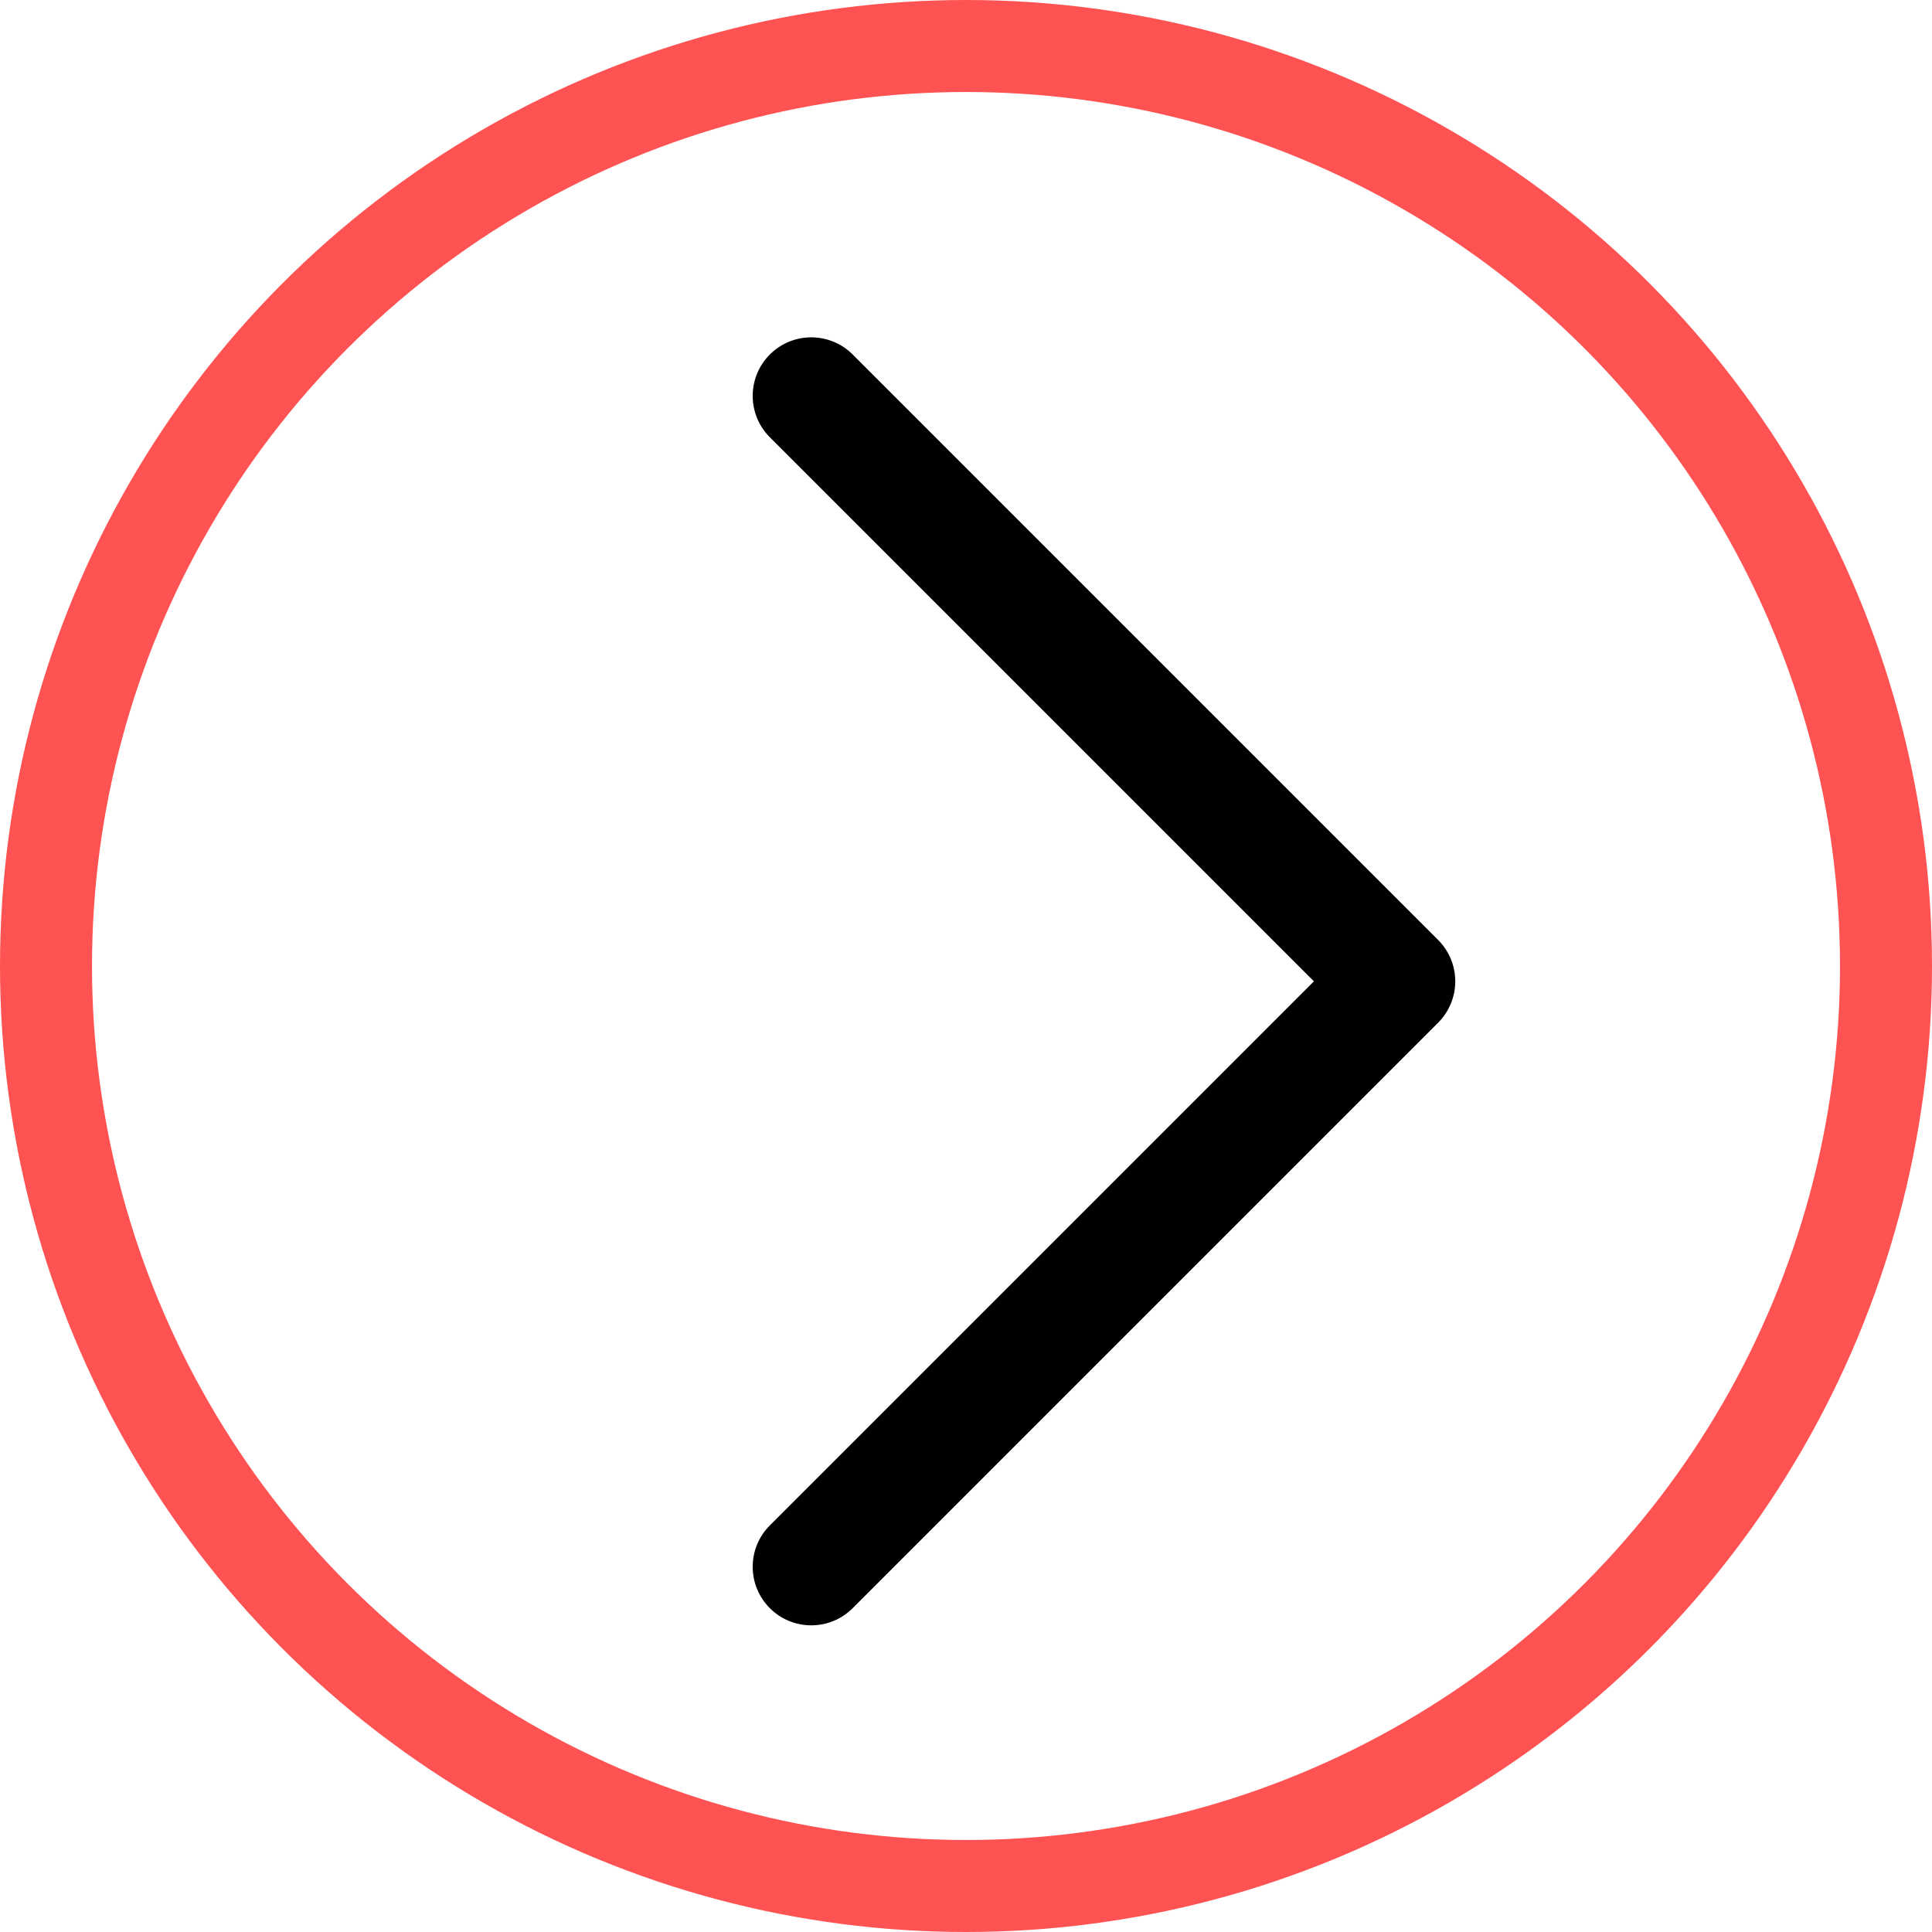 <svg width="63" height="63" viewBox="0 0 63 63" fill="none" xmlns="http://www.w3.org/2000/svg">
<circle cx="31.5" cy="31.5" r="30" stroke="#FF5252" stroke-width="3"/>
<g clip-path="url(#clip0_1182_52)">
<path d="M46.895 30.65L27.804 11.559C27.058 10.814 25.849 10.814 25.104 11.559C24.358 12.305 24.358 13.514 25.104 14.259L42.845 32L25.104 49.741C24.358 50.487 24.358 51.695 25.104 52.441C25.477 52.814 25.965 53 26.454 53C26.943 53 27.431 52.814 27.804 52.441L46.895 33.349C47.253 32.991 47.454 32.506 47.454 32C47.454 31.493 47.253 31.008 46.895 30.65Z" fill="black"/>
</g>
<defs>
<clipPath id="clip0_1182_52">
<rect width="42" height="42" fill="white" transform="translate(15 11)"/>
</clipPath>
</defs>
</svg>
